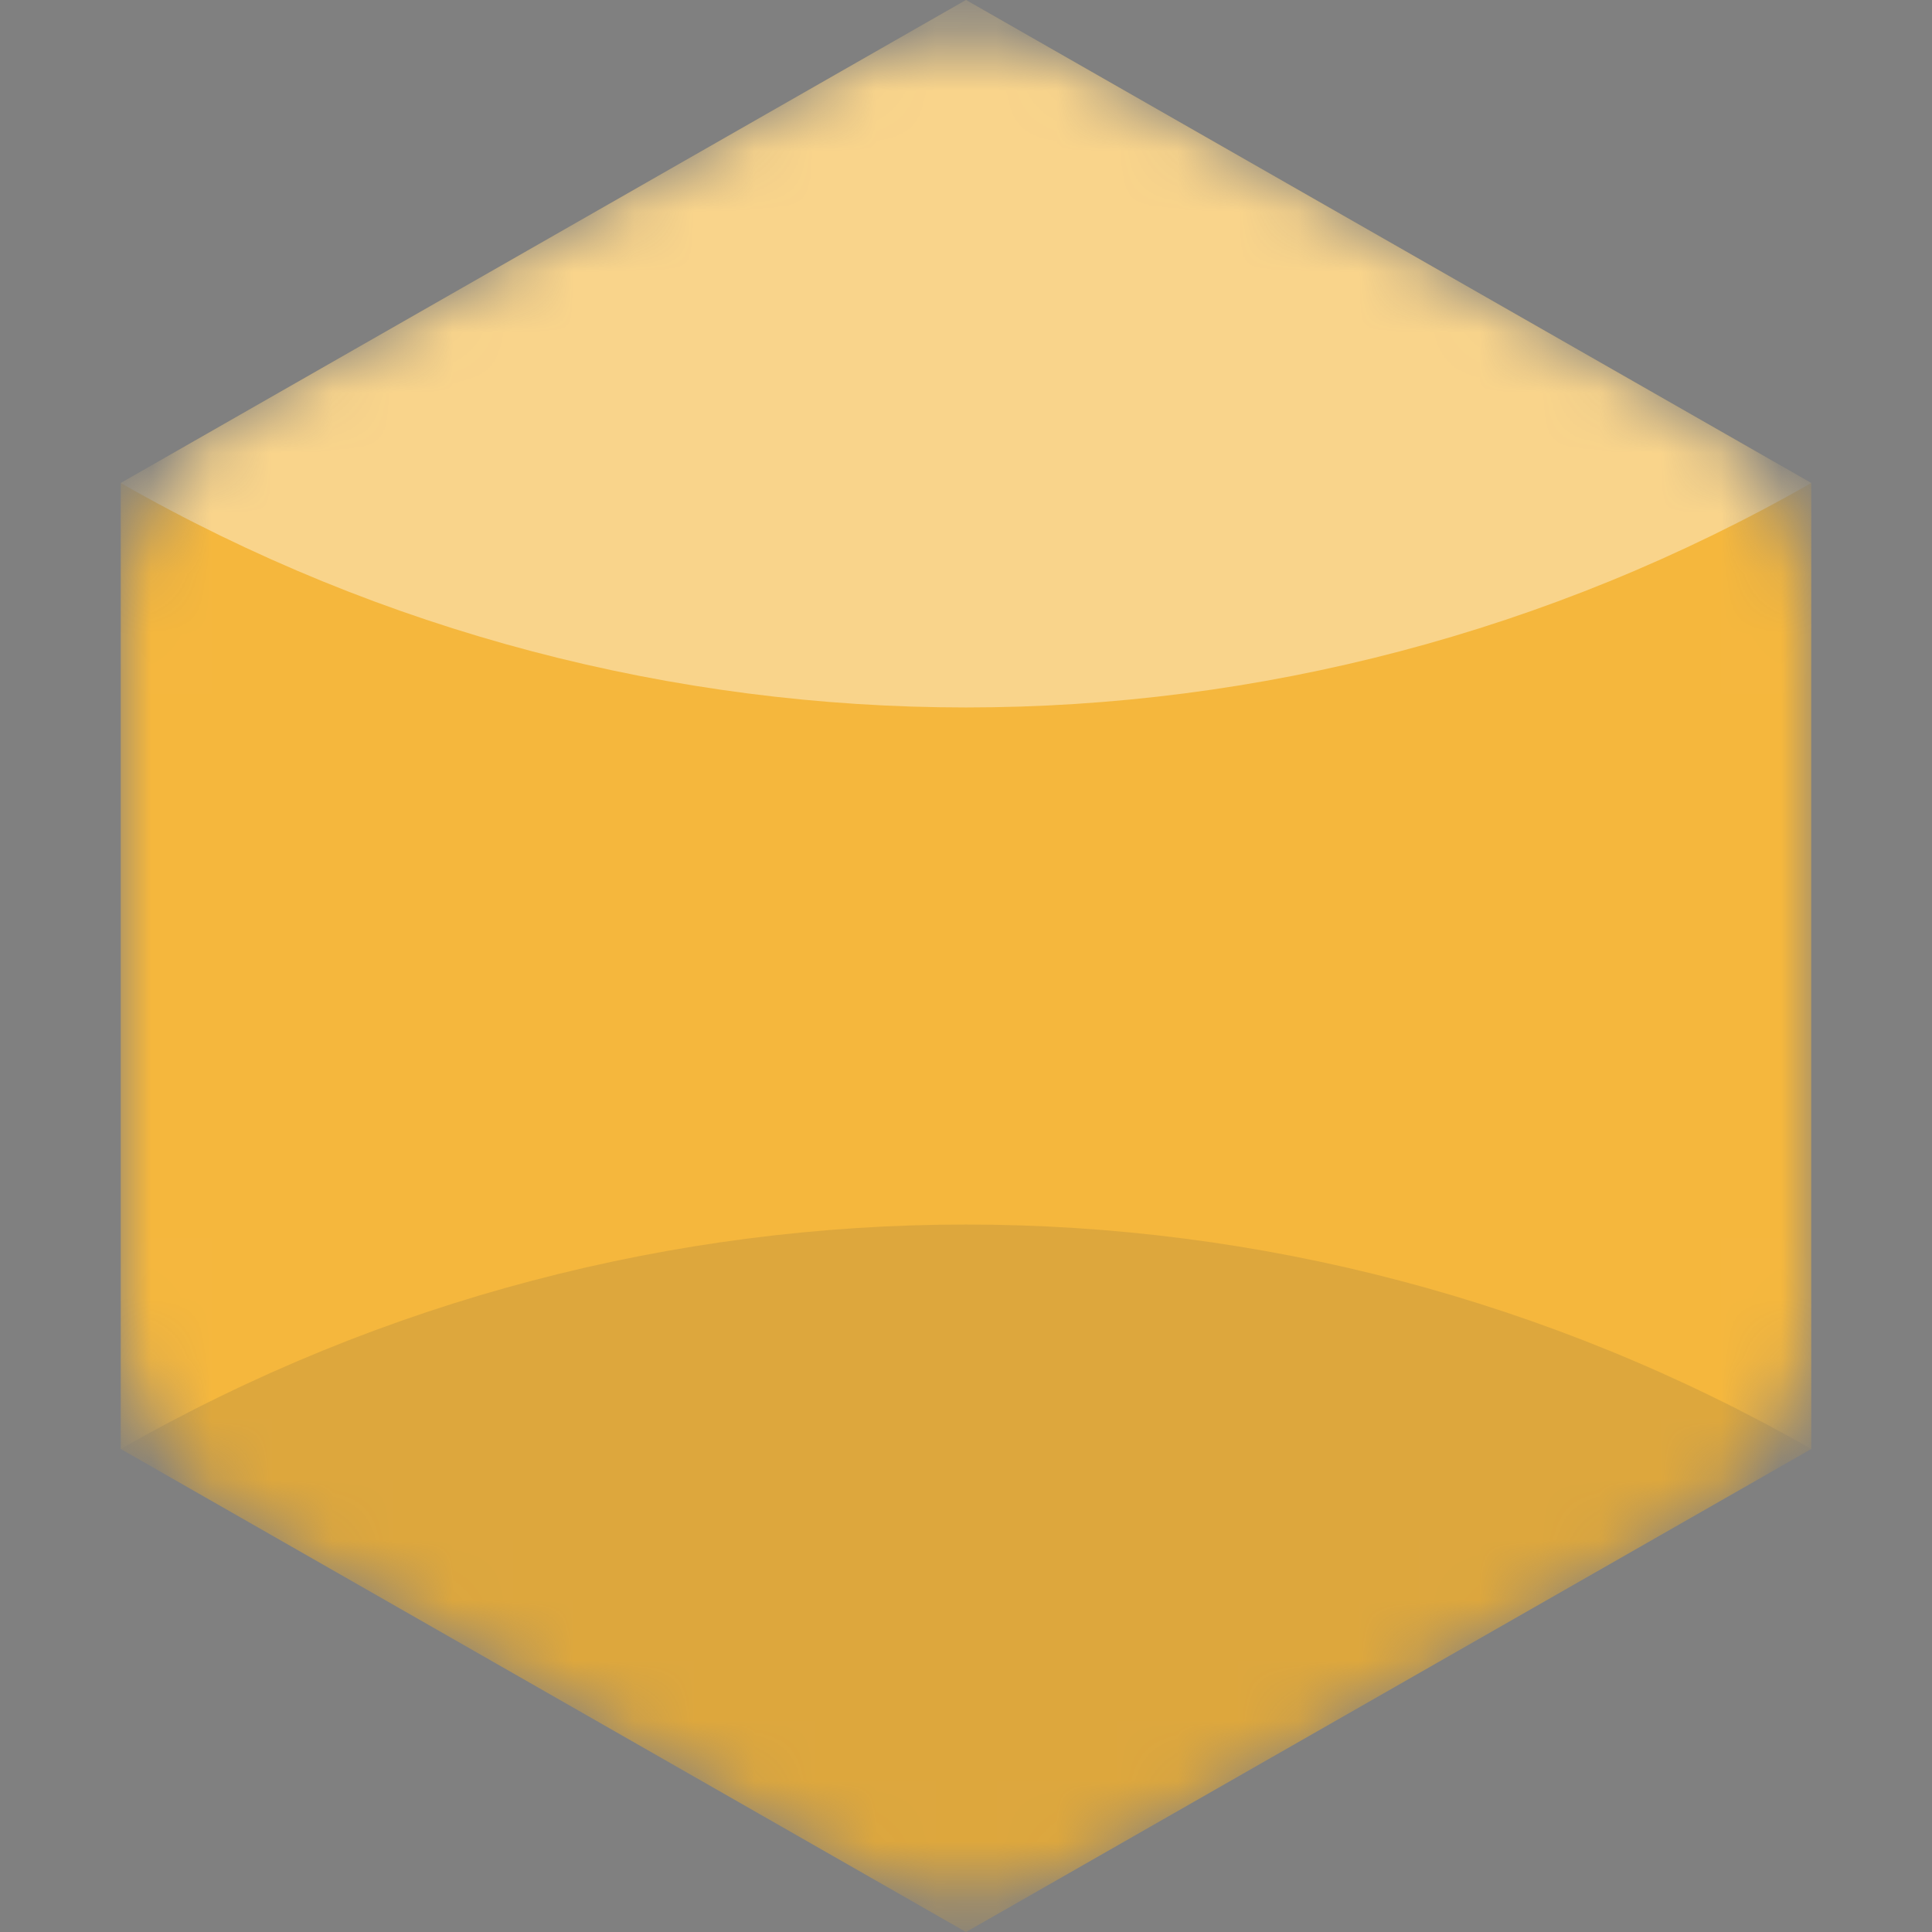<svg width="32" height="32" viewBox="0 0 32 32" fill="none" xmlns="http://www.w3.org/2000/svg">
<rect x="0" y="0" width="32" height="32" fill="#808080" stroke="none"/>
<mask id="mask0" mask-type="alpha" maskUnits="userSpaceOnUse" x="2" y="0" width="28" height="32">
<path d="M14.015 1.134C15.245 0.431 16.755 0.431 17.985 1.134L27.985 6.848C29.231 7.56 30 8.886 30 10.321V21.679C30 23.114 29.231 24.439 27.985 25.152L17.985 30.866C16.755 31.569 15.245 31.569 14.015 30.866L4.015 25.152C2.769 24.439 2 23.114 2 21.679V10.321C2 8.886 2.769 7.56 4.015 6.848L14.015 1.134Z" fill="#F5B73D"/>
</mask>
<g mask="url(#mask0)">
<path d="M16 0L30 8V24L16 32L2 24V8L16 0Z" fill="#F5B73D"/>
<path d="M16 32L30 24C21.325 19.043 10.675 19.043 2 24L16 32Z" fill="#05183D" fill-opacity="0.1"/>
<path d="M16 -1.22392e-06L2 8C10.675 12.957 21.325 12.957 30 8L16 -1.22392e-06Z" fill="white" fill-opacity="0.4"/>
</g>
</svg>
